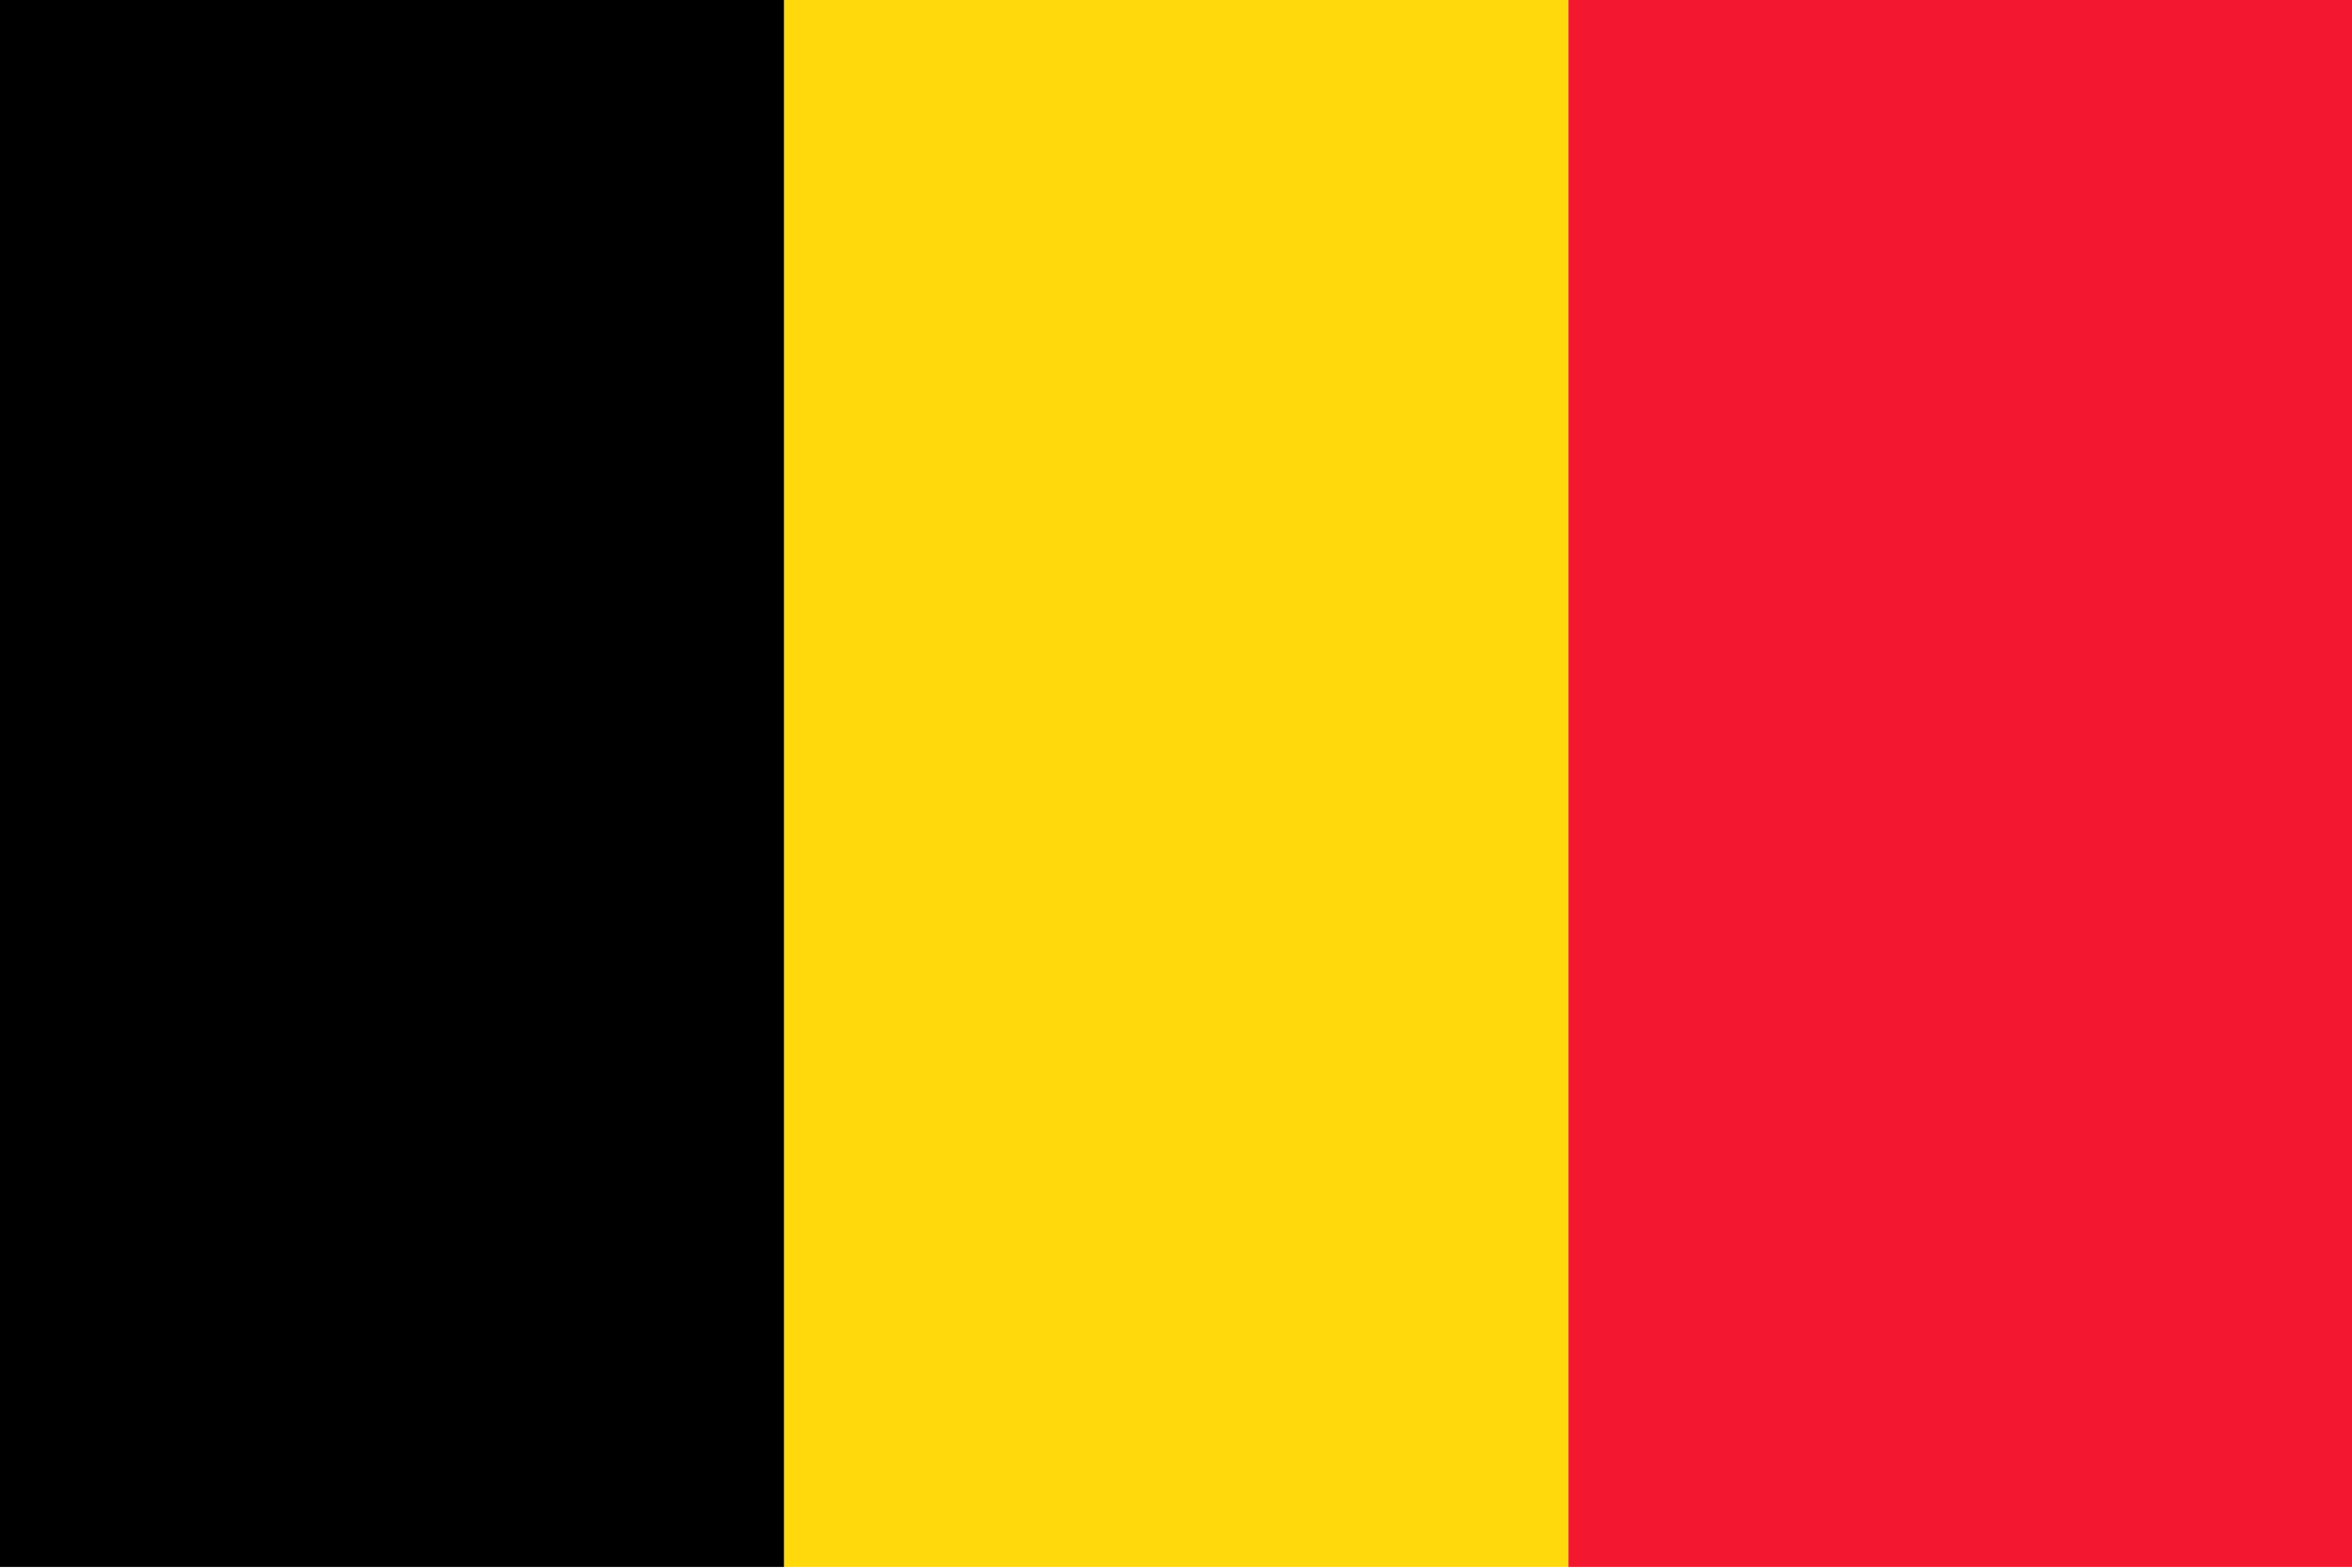 <?xml version="1.0" encoding="utf-8"?>
<!-- Generator: Adobe Illustrator 16.0.0, SVG Export Plug-In . SVG Version: 6.00 Build 0)  -->
<!DOCTYPE svg PUBLIC "-//W3C//DTD SVG 1.1//EN" "http://www.w3.org/Graphics/SVG/1.1/DTD/svg11.dtd">
<svg version="1.1"
	 id="svg554" xmlns:dc="http://purl.org/dc/elements/1.1/" xmlns:svg="http://www.w3.org/2000/svg" xmlns:cc="http://creativecommons.org/ns#" xmlns:sodipodi="http://sodipodi.sourceforge.net/DTD/sodipodi-0.dtd" xmlns:inkscape="http://www.inkscape.org/namespaces/inkscape" xmlns:rdf="http://www.w3.org/1999/02/22-rdf-syntax-ns#" inkscape:version="0.48.1 r9760" sodipodi:docname="be.svg" sodipodi:version="0.33pre"
	 xmlns="http://www.w3.org/2000/svg" xmlns:xlink="http://www.w3.org/1999/xlink" x="0px" y="0px" width="600px" height="400px"
	 viewBox="0 0 600 400" enable-background="new 0 0 600 400" xml:space="preserve">
<sodipodi:namedview  inkscape:cy="253.34645" inkscape:cx="292.32285" showgrid="false" id="base" inkscape:zoom="0.46576536" inkscape:current-layer="svg554" inkscape:window-maximized="1" inkscape:window-y="24" inkscape:window-x="0" inkscape:window-height="723" inkscape:window-width="1280">
	</sodipodi:namedview>
<g id="flag" transform="matrix(0.876,0,0,1.01,0,-5.363)" inkscape:label="#g3039">
	<rect id="rect558" y="5.308" sodipodi:fill-cmyk="(0 0 0 1)" width="228.377" height="395.853">
	</rect>
	<rect id="rect559" x="228.377" y="5.308" sodipodi:fill-cmyk="(0 0.15 0.95 0)" fill="#FFD90C" width="228.377" height="395.853">
	</rect>
	<rect id="rect560" x="456.756" y="5.308" sodipodi:fill-cmyk="(0 0.9 0.8 0.05)" fill="#F31830" width="228.376" height="395.853">
	</rect>
</g>
</svg>
